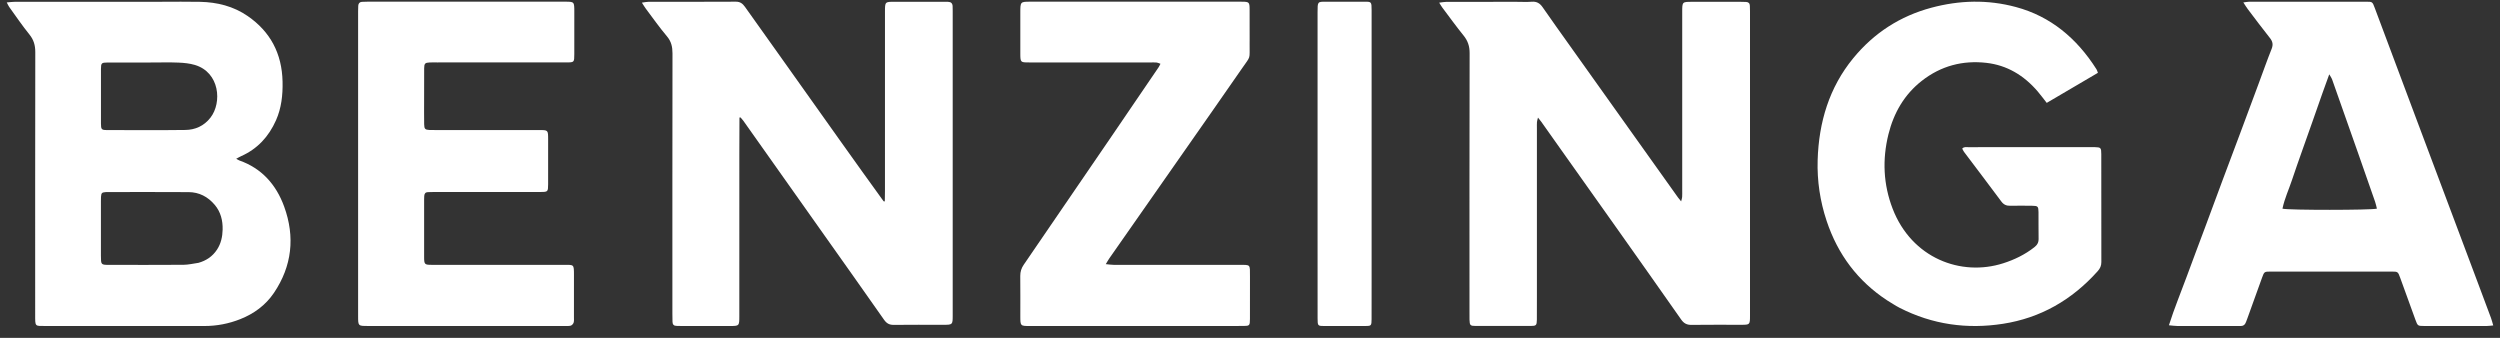 <svg width="185" height="25" viewBox="0 0 185 25" fill="none" xmlns="http://www.w3.org/2000/svg">
<rect x="0" y="0" width="185" height="25" fill="#333333" stroke="none"/>
<path d="M8.662 24.123C6.878 24.123 5.135 24.125 3.393 24.123C2.564 24.121 2.603 24.197 2.603 23.258C2.603 16.791 2.599 10.325 2.611 3.858C2.612 3.349 2.496 2.948 2.18 2.556C1.649 1.9 1.172 1.195 0.675 0.507C0.618 0.428 0.581 0.333 0.5 0.18C0.738 0.161 0.926 0.133 1.115 0.133C4.726 0.131 8.337 0.131 11.948 0.131C12.903 0.131 13.859 0.115 14.814 0.136C16.071 0.163 17.27 0.456 18.337 1.193C19.983 2.332 20.867 3.935 20.91 6.054C20.93 7.042 20.825 7.996 20.427 8.896C19.883 10.124 19.038 11.022 17.856 11.55C17.746 11.599 17.641 11.663 17.479 11.749C17.601 11.815 17.657 11.856 17.72 11.878C19.339 12.446 20.427 13.633 21.028 15.287C21.847 17.54 21.604 19.7 20.271 21.674C19.648 22.595 18.788 23.215 17.791 23.612C16.928 23.956 16.035 24.127 15.111 24.125C12.976 24.12 10.84 24.123 8.662 24.123ZM14.686 19.45C15.248 19.292 15.72 18.986 16.058 18.473C16.351 18.029 16.464 17.515 16.475 16.988C16.489 16.315 16.335 15.687 15.895 15.164C15.377 14.549 14.73 14.223 13.963 14.217C11.968 14.203 9.972 14.212 7.977 14.212C7.921 14.212 7.864 14.211 7.808 14.216C7.534 14.242 7.498 14.278 7.474 14.565C7.466 14.669 7.468 14.774 7.468 14.879C7.468 16.227 7.467 17.574 7.468 18.922C7.469 19.598 7.471 19.6 8.096 19.601C9.923 19.602 11.749 19.608 13.576 19.595C13.924 19.593 14.271 19.513 14.686 19.45ZM11.15 4.625C10.083 4.625 9.015 4.622 7.947 4.627C7.514 4.63 7.473 4.669 7.471 5.103C7.466 6.45 7.466 7.797 7.471 9.144C7.472 9.571 7.515 9.623 7.9 9.624C9.838 9.629 11.777 9.642 13.715 9.617C14.44 9.607 15.09 9.328 15.572 8.71C16.445 7.59 16.259 5.354 14.42 4.806C14.033 4.691 13.619 4.65 13.215 4.633C12.556 4.605 11.895 4.625 11.15 4.625Z" fill="white"/>
<path d="M26.5 4.425C26.5 3.197 26.5 2.014 26.5 0.83C26.5 0.696 26.502 0.561 26.51 0.426C26.521 0.253 26.611 0.149 26.775 0.137C26.915 0.126 27.055 0.125 27.195 0.125C32.065 0.125 36.935 0.125 41.805 0.125C42.498 0.125 42.498 0.127 42.499 0.867C42.5 1.916 42.501 2.964 42.498 4.013C42.497 4.607 42.488 4.618 41.933 4.618C38.733 4.62 35.533 4.619 32.334 4.62C32.151 4.62 31.968 4.614 31.786 4.623C31.457 4.639 31.392 4.7 31.388 5.054C31.38 5.863 31.384 6.672 31.384 7.48C31.384 8.05 31.378 8.619 31.388 9.188C31.394 9.543 31.457 9.602 31.785 9.62C31.925 9.627 32.066 9.623 32.206 9.623C34.775 9.623 37.343 9.623 39.911 9.624C40.56 9.624 40.561 9.626 40.562 10.319C40.563 11.427 40.565 12.536 40.561 13.644C40.559 14.18 40.537 14.205 40.038 14.206C37.399 14.209 34.761 14.207 32.122 14.208C31.968 14.208 31.814 14.213 31.66 14.218C31.49 14.223 31.405 14.322 31.394 14.498C31.388 14.588 31.385 14.678 31.385 14.768C31.384 16.191 31.382 17.613 31.385 19.036C31.386 19.555 31.426 19.597 31.919 19.598C35.189 19.6 38.459 19.598 41.729 19.6C42.475 19.6 42.474 19.535 42.473 20.378C42.472 21.412 42.474 22.445 42.472 23.479C42.472 23.613 42.488 23.758 42.447 23.879C42.416 23.971 42.317 24.076 42.231 24.099C42.085 24.138 41.924 24.121 41.77 24.122C36.914 24.122 32.058 24.122 27.202 24.122C26.502 24.122 26.5 24.12 26.5 23.388C26.5 17.082 26.5 10.776 26.5 4.425Z" fill="white"/>
<path d="M65.476 14.881C65.48 14.627 65.487 14.374 65.487 14.12C65.487 9.706 65.487 5.292 65.488 0.878C65.488 0.133 65.489 0.132 66.192 0.131C67.401 0.131 68.611 0.131 69.82 0.131C69.935 0.131 70.05 0.134 70.165 0.136C70.372 0.142 70.487 0.247 70.494 0.465C70.498 0.585 70.5 0.704 70.5 0.823C70.5 8.324 70.5 15.825 70.5 23.326C70.5 24.033 70.498 24.034 69.802 24.035C68.578 24.036 67.354 24.026 66.13 24.041C65.808 24.044 65.606 23.929 65.416 23.657C63.904 21.498 62.377 19.349 60.854 17.198C58.907 14.445 56.959 11.693 55.01 8.941C54.959 8.869 54.902 8.801 54.814 8.705C54.75 8.675 54.73 8.689 54.72 8.719C54.717 9.599 54.711 10.479 54.711 11.359C54.709 15.37 54.71 19.382 54.71 23.393C54.709 24.123 54.708 24.124 53.993 24.125C52.812 24.125 51.632 24.125 50.451 24.124C50.321 24.124 50.192 24.118 50.062 24.116C49.871 24.114 49.768 24.019 49.765 23.817C49.763 23.623 49.757 23.429 49.757 23.235C49.757 16.808 49.753 10.38 49.764 3.953C49.764 3.469 49.678 3.072 49.356 2.691C48.798 2.03 48.298 1.316 47.776 0.622C47.691 0.509 47.621 0.384 47.5 0.196C47.707 0.168 47.842 0.134 47.977 0.134C50.137 0.131 52.297 0.138 54.456 0.125C54.774 0.123 54.959 0.268 55.129 0.509C55.98 1.711 56.837 2.908 57.691 4.108C59.21 6.244 60.727 8.382 62.247 10.518C63.28 11.969 64.317 13.418 65.385 14.892C65.448 14.921 65.466 14.909 65.476 14.881Z" fill="white"/>
<path d="M92.473 2.987C92.473 3.091 92.473 3.151 92.472 3.211C92.458 4.464 92.591 4.073 91.891 5.087C90.48 7.127 89.056 9.155 87.636 11.187C85.79 13.829 83.942 16.469 82.096 19.11C82.016 19.225 81.948 19.349 81.827 19.547C82.08 19.57 82.251 19.598 82.422 19.599C85.519 19.601 88.615 19.599 91.711 19.601C92.56 19.602 92.495 19.541 92.498 20.457C92.501 21.506 92.501 22.554 92.496 23.603C92.494 24.088 92.467 24.118 92.025 24.121C91.206 24.128 90.387 24.124 89.568 24.124C85.111 24.124 80.654 24.124 76.197 24.124C75.505 24.124 75.504 24.122 75.504 23.389C75.503 22.4 75.511 21.412 75.5 20.423C75.497 20.107 75.581 19.846 75.754 19.593C77.933 16.415 80.107 13.234 82.28 10.053C83.433 8.366 84.582 6.676 85.731 4.986C85.779 4.916 85.813 4.836 85.875 4.721C85.764 4.683 85.682 4.637 85.597 4.628C85.445 4.614 85.292 4.621 85.139 4.621C82.14 4.62 79.141 4.621 76.142 4.62C75.506 4.62 75.505 4.617 75.504 3.915C75.503 2.927 75.503 1.938 75.504 0.95C75.504 0.126 75.504 0.126 76.248 0.125C78.719 0.125 81.191 0.125 83.662 0.125C86.3 0.125 88.938 0.125 91.576 0.125C91.701 0.125 91.826 0.124 91.951 0.126C92.432 0.134 92.469 0.171 92.471 0.695C92.475 1.444 92.472 2.193 92.473 2.987Z" fill="white"/>
<path d="M101.499 20.886C101.499 21.826 101.502 22.721 101.497 23.616C101.495 24.086 101.468 24.12 101.096 24.122C100.033 24.126 98.971 24.126 97.908 24.122C97.528 24.12 97.502 24.086 97.502 23.576C97.499 21.369 97.5 19.161 97.5 16.953C97.5 11.599 97.5 6.244 97.5 0.889C97.5 0.127 97.501 0.126 98.094 0.126C99.065 0.125 100.035 0.124 101.005 0.126C101.486 0.127 101.498 0.142 101.499 0.749C101.5 2.778 101.499 4.806 101.499 6.835C101.499 11.504 101.499 16.172 101.499 20.886Z" fill="white"/>
<path d="M113.731 22.051C113.731 22.618 113.736 23.14 113.728 23.662C113.721 24.075 113.679 24.119 113.269 24.121C111.914 24.126 110.56 24.126 109.205 24.121C108.794 24.119 108.758 24.075 108.744 23.663C108.738 23.484 108.742 23.305 108.742 23.126C108.742 16.727 108.736 10.328 108.752 3.928C108.753 3.415 108.618 3.018 108.306 2.632C107.761 1.958 107.252 1.253 106.73 0.558C106.662 0.468 106.607 0.367 106.5 0.197C106.723 0.171 106.883 0.138 107.043 0.137C108.773 0.133 110.502 0.135 112.232 0.135C112.607 0.135 112.983 0.157 113.356 0.128C113.713 0.101 113.949 0.239 114.153 0.533C114.817 1.49 115.495 2.436 116.17 3.384C117.793 5.664 119.417 7.944 121.042 10.223C122.085 11.687 123.128 13.151 124.172 14.614C124.231 14.696 124.298 14.771 124.404 14.902C124.44 14.756 124.474 14.668 124.479 14.578C124.49 14.414 124.484 14.25 124.484 14.085C124.484 9.685 124.484 5.285 124.484 0.885C124.484 0.136 124.485 0.135 125.195 0.135C126.406 0.134 127.617 0.134 128.827 0.135C128.957 0.135 129.087 0.138 129.216 0.145C129.385 0.154 129.484 0.242 129.49 0.423C129.494 0.558 129.5 0.692 129.5 0.826C129.5 8.329 129.5 15.832 129.5 23.335C129.5 24.032 129.497 24.034 128.838 24.034C127.613 24.036 126.388 24.024 125.163 24.041C124.823 24.046 124.601 23.925 124.404 23.643C122.856 21.434 121.299 19.233 119.742 17.032C118.329 15.036 116.912 13.043 115.497 11.048C115.02 10.374 114.544 9.7 114.066 9.027C113.999 8.933 113.925 8.846 113.811 8.701C113.776 8.85 113.742 8.938 113.736 9.029C113.725 9.178 113.731 9.327 113.731 9.477C113.731 13.653 113.731 17.83 113.731 22.051Z" fill="white"/>
<path d="M139.629 22.215C137.482 20.797 136.003 18.847 135.17 16.345C134.686 14.891 134.46 13.386 134.506 11.854C134.589 9.038 135.366 6.472 137.133 4.315C138.684 2.421 140.626 1.188 142.915 0.573C144.997 0.013 147.09 -0.042 149.177 0.52C151.739 1.209 153.682 2.826 155.143 5.132C155.181 5.191 155.197 5.265 155.245 5.389C153.984 6.13 152.735 6.863 151.458 7.613C151.219 7.309 151.014 7.028 150.79 6.767C149.767 5.571 148.507 4.822 146.991 4.651C145.248 4.454 143.636 4.866 142.208 5.986C140.932 6.987 140.14 8.337 139.743 9.944C139.283 11.804 139.365 13.651 140.053 15.439C141.468 19.113 145.119 20.48 148.236 19.483C149.064 19.219 149.84 18.845 150.54 18.296C150.753 18.129 150.862 17.951 150.856 17.664C150.842 17.006 150.857 16.348 150.849 15.691C150.844 15.279 150.798 15.233 150.402 15.227C149.853 15.219 149.304 15.216 148.755 15.226C148.483 15.232 148.278 15.152 148.101 14.913C147.186 13.682 146.258 12.463 145.336 11.237C145.285 11.169 145.252 11.085 145.204 10.998C145.337 10.847 145.499 10.891 145.644 10.891C146.685 10.886 147.727 10.888 148.768 10.888C150.752 10.888 152.736 10.888 154.721 10.888C154.819 10.888 154.918 10.887 155.016 10.889C155.459 10.9 155.494 10.93 155.495 11.409C155.498 14.07 155.494 16.732 155.5 19.393C155.501 19.669 155.408 19.868 155.231 20.065C153.312 22.211 150.98 23.532 148.225 23.96C145.571 24.373 143.007 24.022 140.574 22.78C140.258 22.619 139.961 22.415 139.629 22.215Z" fill="white"/>
<path d="M167.151 6.157C167.474 5.29 167.768 4.448 168.099 3.621C168.228 3.299 168.179 3.071 167.973 2.811C167.414 2.108 166.876 1.388 166.334 0.672C166.231 0.537 166.145 0.388 166.007 0.18C166.211 0.155 166.333 0.127 166.454 0.127C169.342 0.125 172.23 0.124 175.118 0.127C175.559 0.127 175.562 0.134 175.734 0.594C176.761 3.333 177.785 6.073 178.812 8.812C180.345 12.9 181.881 16.987 183.416 21.074C183.724 21.894 184.032 22.714 184.336 23.536C184.396 23.698 184.436 23.867 184.5 24.083C184.305 24.1 184.165 24.122 184.025 24.123C182.48 24.125 180.935 24.126 179.39 24.123C178.911 24.122 178.907 24.118 178.737 23.651C178.36 22.618 177.99 21.583 177.612 20.551C177.448 20.104 177.44 20.098 176.986 20.097C173.997 20.095 171.008 20.095 168.019 20.097C167.562 20.097 167.553 20.106 167.392 20.547C167.027 21.552 166.667 22.559 166.304 23.566C166.274 23.649 166.239 23.731 166.21 23.816C166.139 24.021 166.01 24.137 165.788 24.122C165.702 24.117 165.615 24.125 165.528 24.125C164.055 24.125 162.583 24.126 161.11 24.122C160.93 24.122 160.75 24.093 160.5 24.07C160.901 22.805 161.385 21.646 161.817 20.467C162.256 19.268 162.711 18.074 163.157 16.877C163.597 15.694 164.033 14.509 164.474 13.326C164.92 12.13 165.372 10.935 165.819 9.739C166.26 8.556 166.698 7.372 167.151 6.157ZM171.869 6.871C171.618 7.586 171.368 8.301 171.116 9.016C170.864 9.731 170.609 10.444 170.357 11.159C170.106 11.874 169.85 12.587 169.612 13.306C169.377 14.018 169.054 14.701 168.902 15.442C169.333 15.559 175.483 15.556 175.892 15.439C175.849 15.273 175.816 15.101 175.76 14.938C175.346 13.745 174.928 12.553 174.51 11.361C173.864 9.525 173.218 7.689 172.568 5.854C172.534 5.757 172.465 5.673 172.364 5.5C172.184 6 172.038 6.403 171.869 6.871Z" fill="white"/>
</svg>
